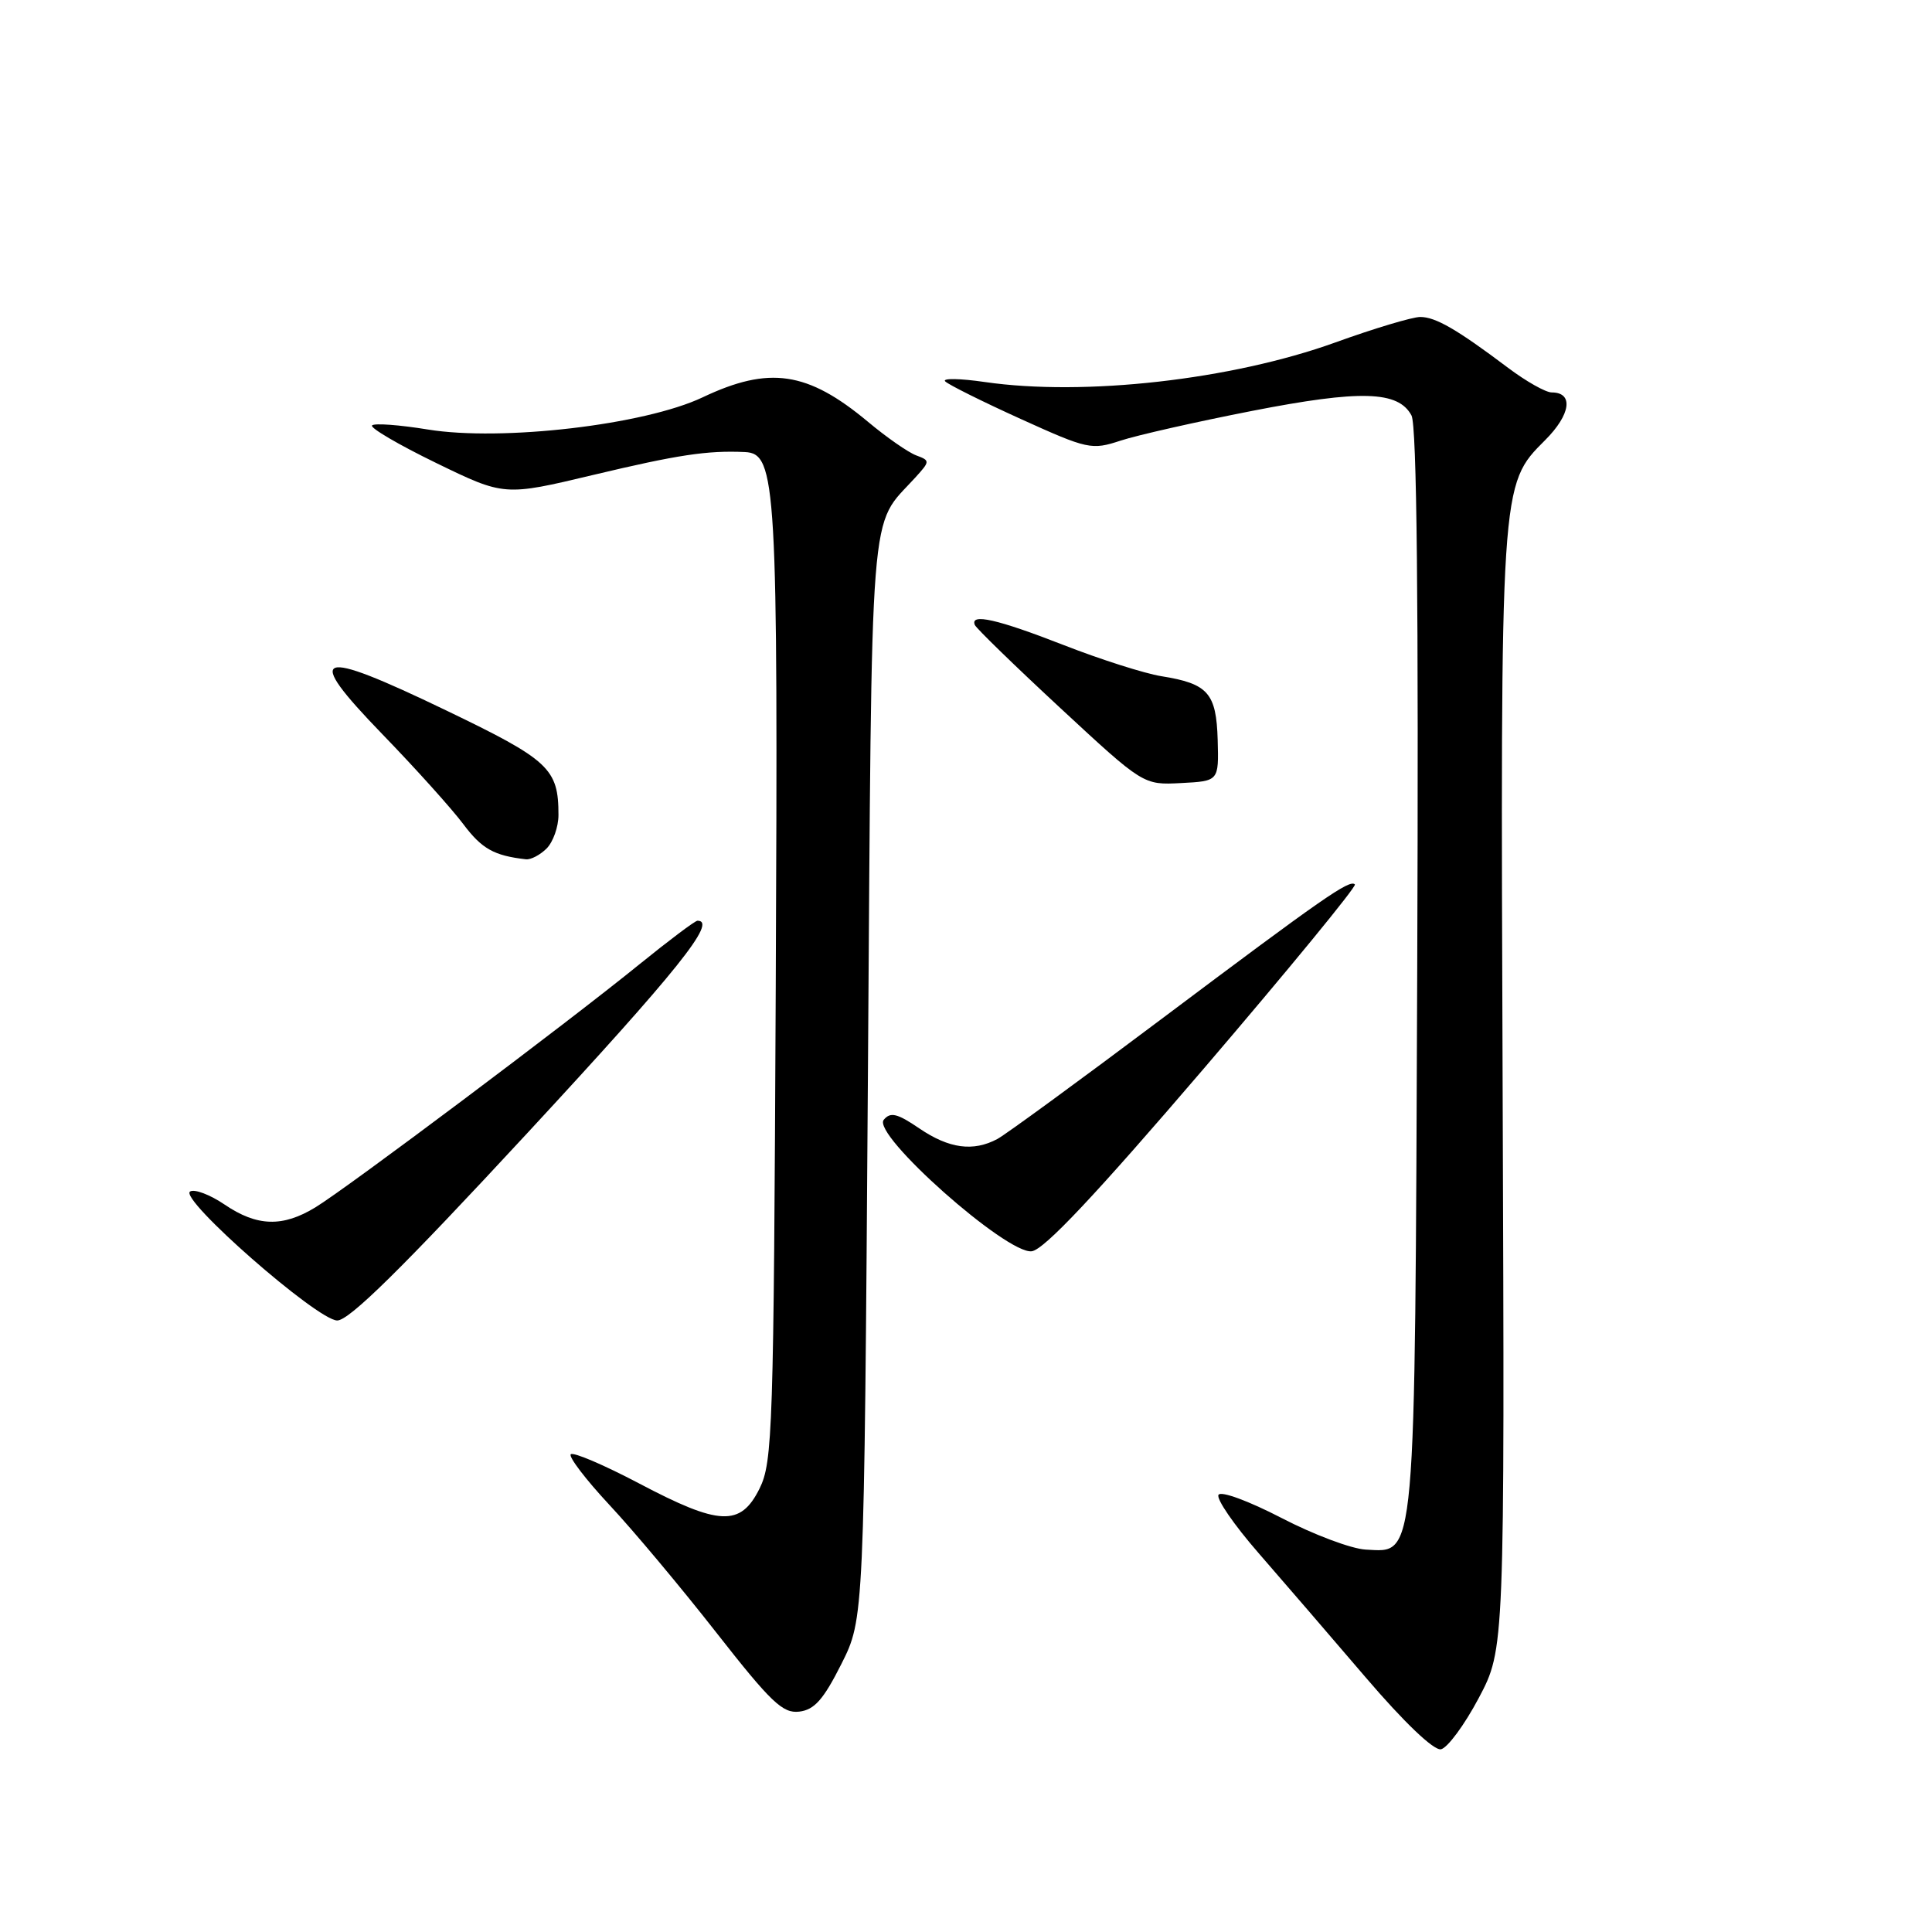 <?xml version="1.0" encoding="UTF-8" standalone="no"?>
<!DOCTYPE svg PUBLIC "-//W3C//DTD SVG 1.1//EN" "http://www.w3.org/Graphics/SVG/1.1/DTD/svg11.dtd" >
<svg xmlns="http://www.w3.org/2000/svg" xmlns:xlink="http://www.w3.org/1999/xlink" version="1.1" viewBox="0 0 256 256">
 <g >
 <path fill="currentColor"
d=" M 195.94 225.00 C 199.38 218.50 199.38 218.50 199.11 145.00 C 198.81 63.88 198.78 64.28 204.73 58.33 C 208.14 54.93 208.54 52.00 205.61 52.00 C 204.81 52.00 202.21 50.53 199.83 48.74 C 193.07 43.65 190.22 42.00 188.19 42.00 C 187.15 42.00 182.07 43.52 176.90 45.39 C 163.18 50.33 143.67 52.53 130.50 50.62 C 127.20 50.14 124.83 50.10 125.24 50.53 C 125.65 50.96 130.15 53.20 135.24 55.51 C 144.15 59.55 144.65 59.65 148.50 58.38 C 150.70 57.66 158.53 55.89 165.89 54.45 C 180.27 51.64 185.28 51.78 187.03 55.05 C 187.74 56.38 187.98 79.88 187.79 128.25 C 187.47 208.07 187.68 205.66 180.97 205.33 C 179.07 205.23 174.04 203.34 169.79 201.13 C 165.48 198.90 161.79 197.53 161.46 198.07 C 161.13 198.59 163.51 202.05 166.74 205.76 C 169.97 209.47 176.38 216.91 180.98 222.29 C 186.06 228.23 189.97 231.96 190.93 231.79 C 191.79 231.62 194.05 228.57 195.94 225.00 Z  M 111.48 220.50 C 114.50 214.50 114.50 214.50 115.00 142.95 C 115.55 64.49 115.11 70.08 121.28 63.28 C 123.25 61.11 123.25 61.03 121.40 60.34 C 120.35 59.95 117.47 57.95 115.00 55.88 C 107.00 49.21 101.93 48.46 93.10 52.65 C 85.41 56.30 66.49 58.51 56.68 56.91 C 52.94 56.30 49.61 56.05 49.30 56.37 C 48.99 56.68 52.80 58.92 57.78 61.34 C 66.83 65.74 66.83 65.74 78.61 62.93 C 89.82 60.26 93.71 59.67 98.71 59.90 C 102.88 60.09 103.10 64.04 102.79 130.76 C 102.52 189.63 102.38 193.73 100.64 197.25 C 98.12 202.31 95.33 202.18 84.66 196.55 C 80.02 194.11 75.96 192.37 75.63 192.70 C 75.31 193.02 77.62 196.05 80.77 199.43 C 83.92 202.80 90.29 210.41 94.92 216.33 C 102.15 225.56 103.71 227.06 105.90 226.80 C 107.91 226.56 109.11 225.21 111.48 220.50 Z  M 69.93 150.08 C 89.82 128.59 95.10 122.00 92.42 122.00 C 92.10 122.00 88.62 124.62 84.67 127.82 C 75.17 135.54 46.00 157.42 41.81 159.97 C 37.46 162.63 34.06 162.53 29.76 159.61 C 27.83 158.30 25.77 157.52 25.19 157.88 C 23.66 158.83 42.03 174.94 44.68 174.97 C 46.25 174.99 53.22 168.13 69.93 150.08 Z  M 159.52 141.58 C 170.78 128.42 179.78 117.45 179.53 117.19 C 178.83 116.50 175.40 118.89 153.84 135.07 C 143.03 143.19 133.27 150.32 132.16 150.92 C 128.96 152.63 125.76 152.20 121.83 149.53 C 118.88 147.52 117.99 147.31 117.10 148.38 C 115.49 150.32 133.40 166.22 136.71 165.80 C 138.35 165.59 145.15 158.36 159.52 141.58 Z  M 72.43 112.43 C 73.29 111.56 74.00 109.57 74.00 107.99 C 74.00 101.84 72.79 100.71 59.09 94.12 C 41.76 85.78 40.12 86.39 50.66 97.28 C 55.04 101.80 59.86 107.16 61.38 109.19 C 63.84 112.47 65.45 113.38 69.68 113.86 C 70.33 113.94 71.56 113.29 72.43 112.43 Z  M 161.35 98.06 C 161.17 91.83 160.08 90.59 153.89 89.60 C 151.65 89.24 145.82 87.38 140.93 85.47 C 132.17 82.05 128.51 81.22 129.17 82.81 C 129.35 83.25 134.45 88.21 140.50 93.82 C 151.50 104.02 151.50 104.02 156.50 103.76 C 161.50 103.50 161.50 103.50 161.35 98.06 Z "/>
</g>
</svg>